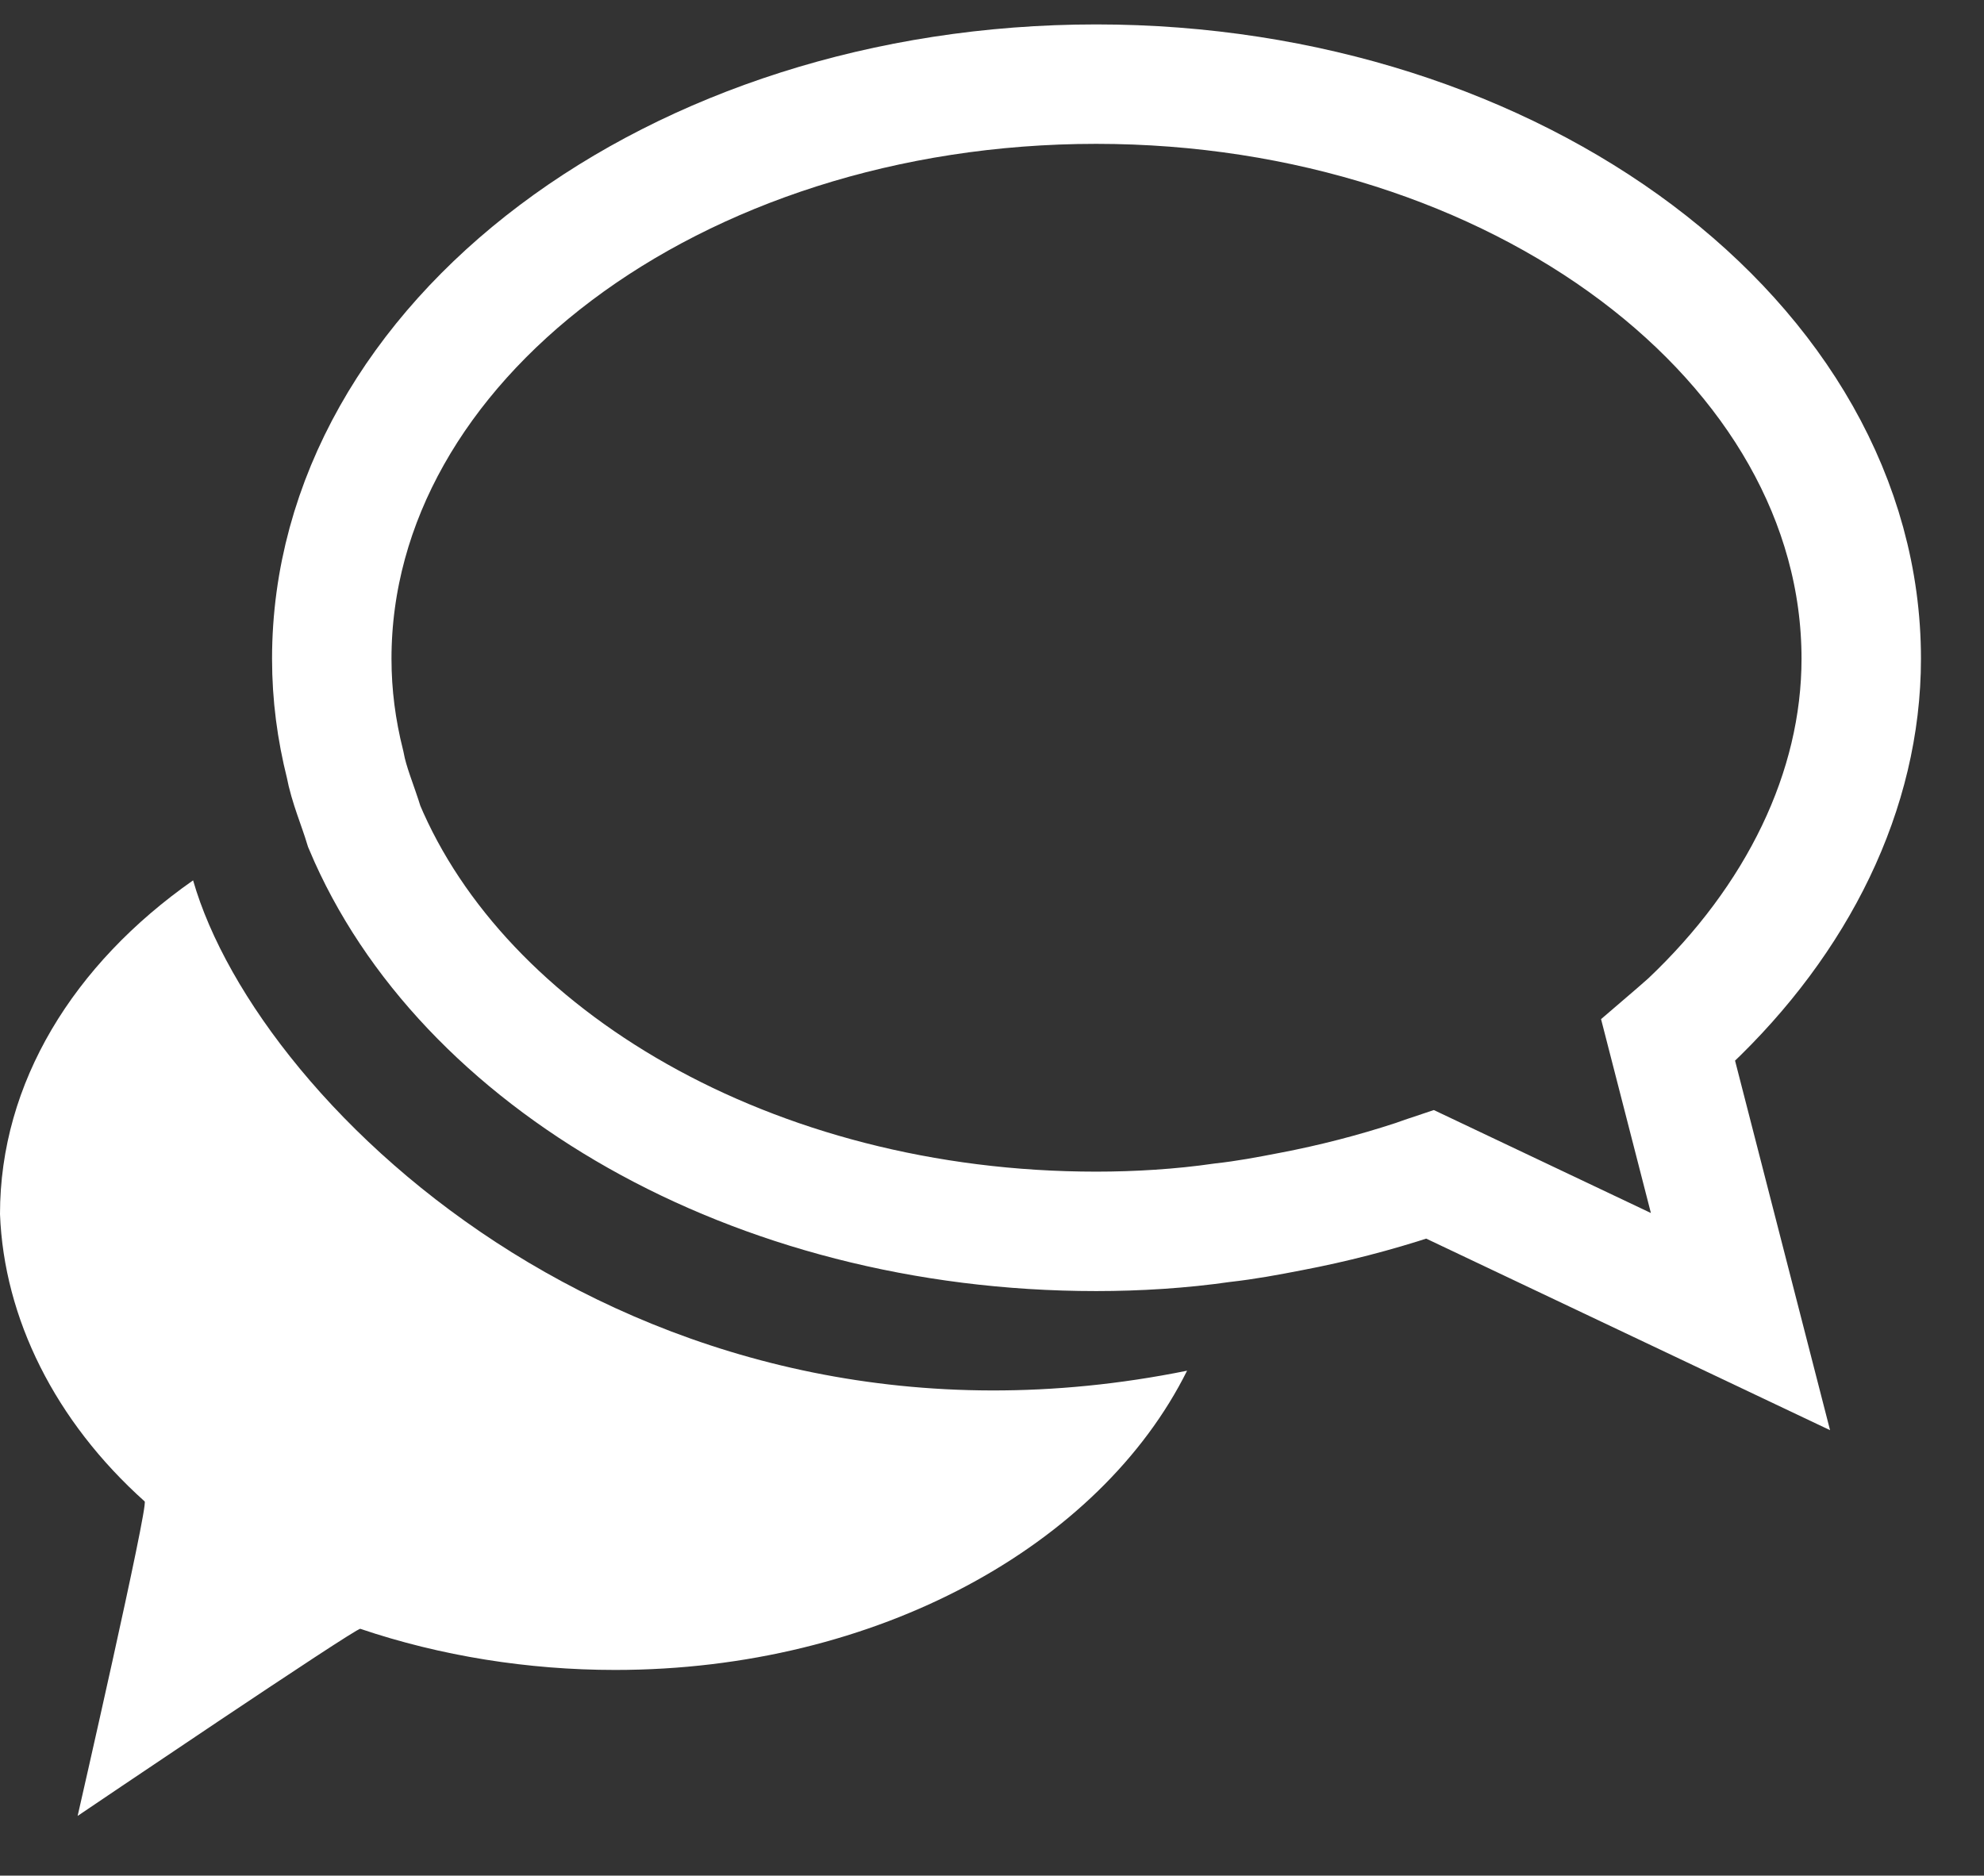 <svg id="SvgjsSvg1023" xmlns="http://www.w3.org/2000/svg" version="1.1" xmlns:xlink="http://www.w3.org/1999/xlink" xmlns:svgjs="http://svgjs.com/svgjs" width="29.9" height="28.268" viewBox="0 0 29.9 28.268"><rect x="0" y="0" width="29.9" height="28.268" fill="#333333" stroke="none"/><title>Fill 1</title><desc>Created with Avocode.</desc><defs id="SvgjsDefs1024"></defs><path id="SvgjsPath1025" d="M983.17 45.1C983.17 45.1 987.37 42.26 987.43 42.28C988.64 42.69 989.96 42.9 991.27 42.9C995.22 42.9 998.58 41.02 999.89 38.39C991.74 40.04 985.9 34.45 984.91 31C983.11 32.26 982 34.05 982 36.03C982.06 37.6 982.83 39.15 984.18 40.36C984.24 40.42 983.17 45.1 983.17 45.1Z " fill="#ffffff" fill-opacity="1" transform="matrix(1,0,0,1,-982,-17.732)"></path><path id="SvgjsPath1026" d="M998.52 19C992.16 19 987 22.89 987 27.66C987 28.21 987.07 28.73 987.2 29.25C987.26 29.57 987.39 29.86 987.49 30.19C988.96 33.69 993.33 36.29 998.52 36.29C999.14 36.29 999.8 36.25 1000.42 36.16C1000.78 36.12 1001.1 36.06 1001.46 35.99C1002.09 35.87 1002.71 35.71 1003.32 35.51C1003.4 35.48 1003.55 35.43 1003.55 35.43L1008.23 37.65L1007.14 33.41C1007.14 33.41 1007.35 33.23 1007.45 33.14C1009.09 31.59 1010.05 29.65 1010.05 27.66C1010.05 22.89 1004.86 19 998.52 19Z " fill-opacity="0" fill="#ffffff" stroke-dasharray="0" stroke-linejoin="miter" stroke-linecap="butt" stroke-opacity="1" stroke="#ffffff" stroke-miterlimit="50" stroke-width="1.8" transform="matrix(1,0,0,1,-982,-17.732)"></path></svg>